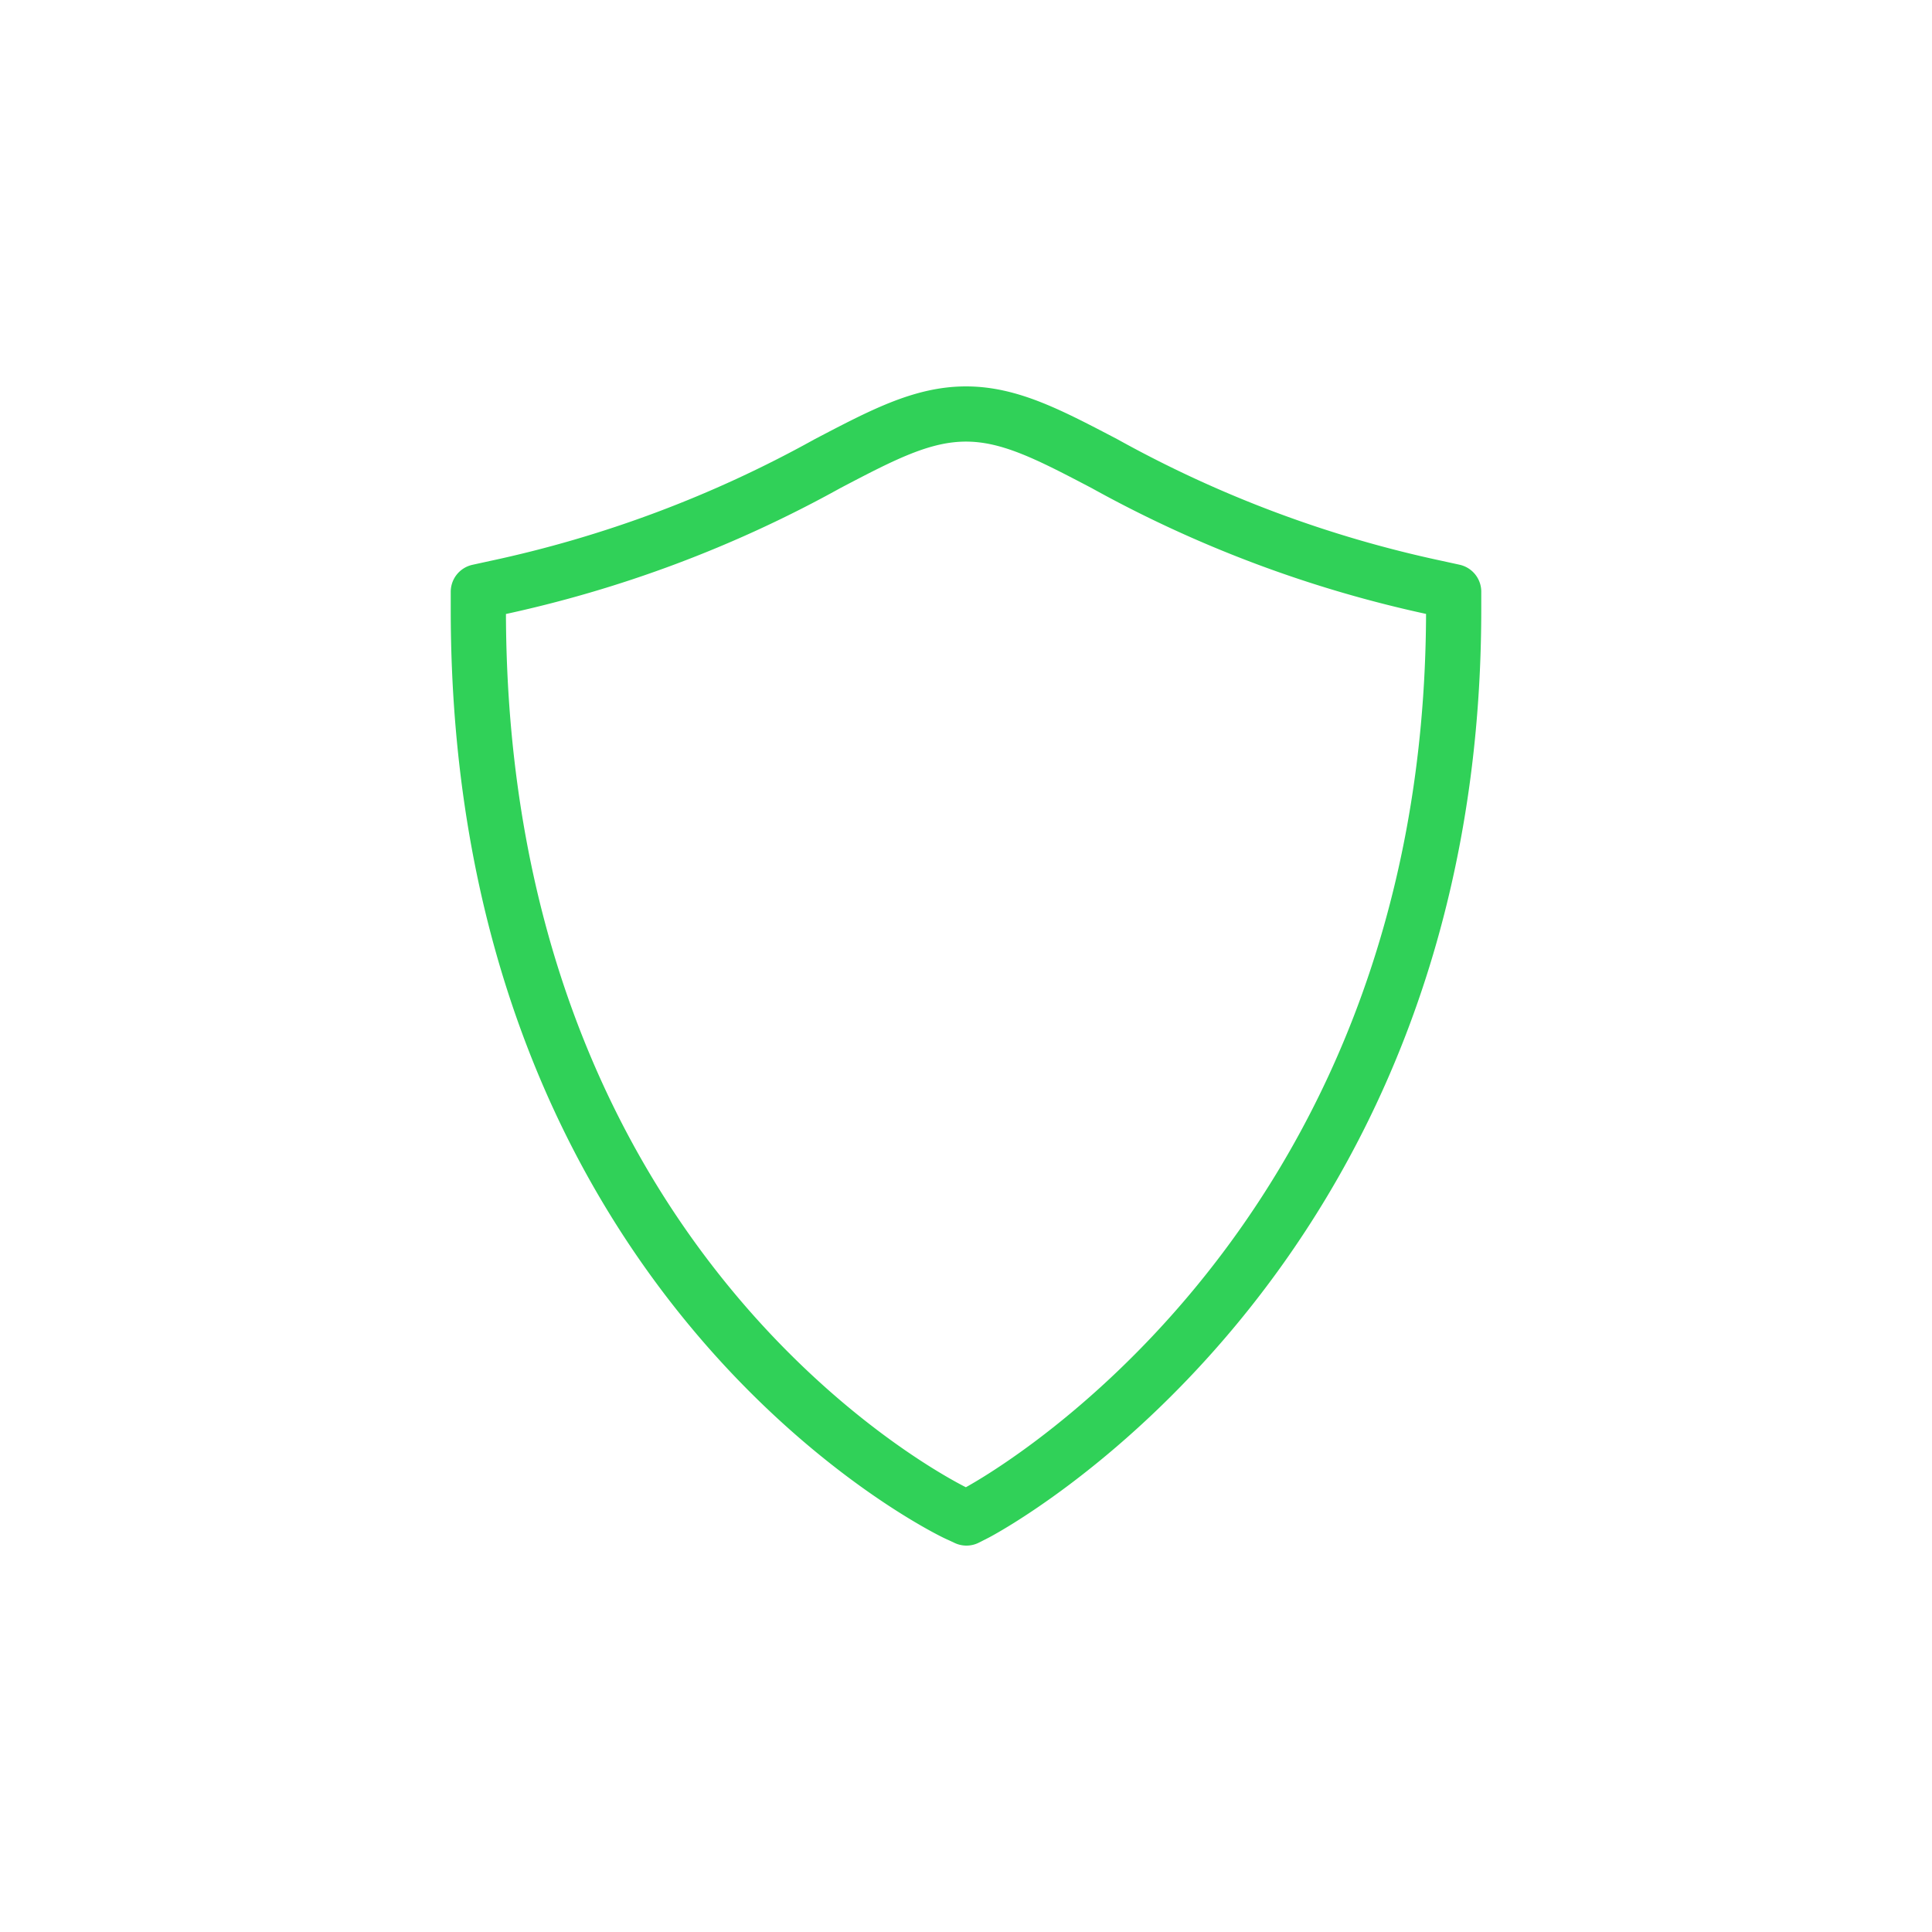 <svg viewBox="0 0 70 70" xmlns="http://www.w3.org/2000/svg"><path d="m35.016 55-.352-.163c-.175-.079-17.333-8.286-17.333-32.75v-.646l.631-.138a43.45 43.45 0 0 0 12.018-4.503c1.993-1.044 3.429-1.8 5.02-1.8s3.027.756 5.02 1.8a43.45 43.45 0 0 0 12.018 4.5l.631.138v.646c0 23.652-17.133 32.646-17.3 32.737z" fill="none" stroke="#30d158" stroke-linejoin="round" stroke-width="2"/></svg>